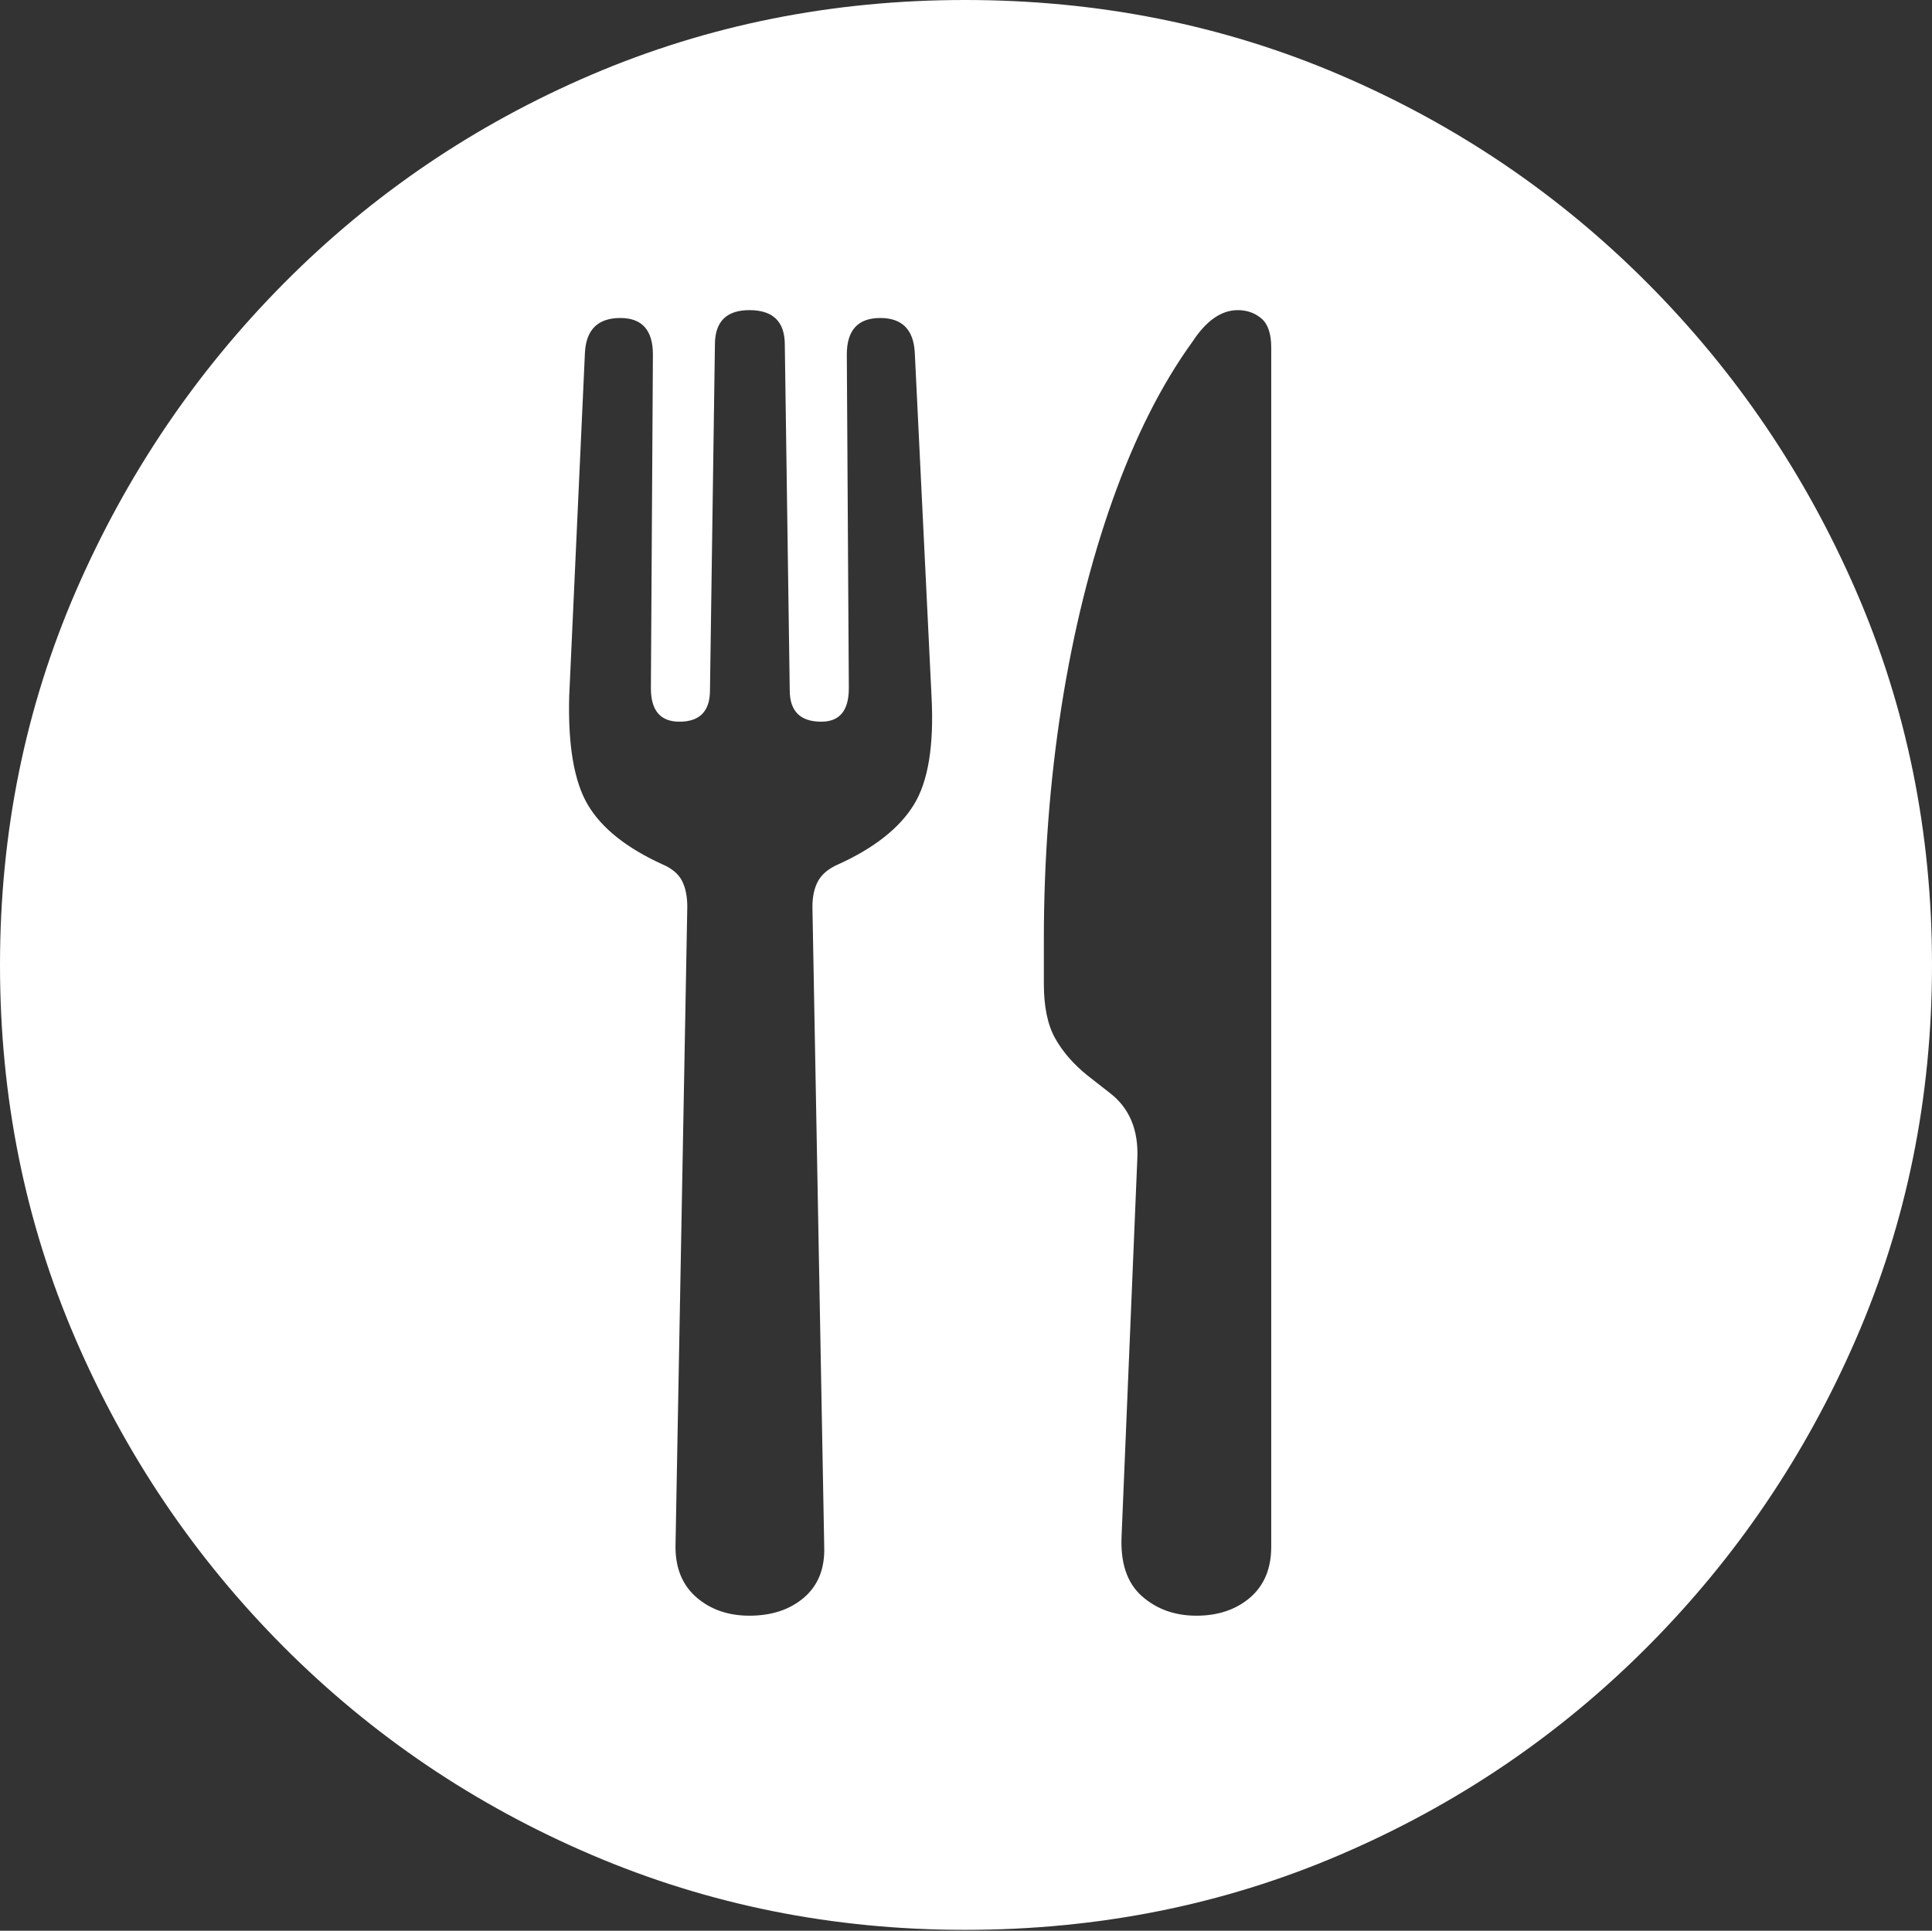 <?xml version="1.0" encoding="UTF-8"?>
<!--Generator: Apple Native CoreSVG 175-->
<!DOCTYPE svg
PUBLIC "-//W3C//DTD SVG 1.1//EN"
       "http://www.w3.org/Graphics/SVG/1.1/DTD/svg11.dtd">
<svg version="1.1" xmlns="http://www.w3.org/2000/svg" xmlns:xlink="http://www.w3.org/1999/xlink" width="19.16" height="19.15">
 <rect width="100%" height="100%" fill="#333333" stroke="none"/>
 <g>
  <rect height="19.15" opacity="0" width="19.16" x="0" y="0"/>
  <path d="M9.57 19.141Q11.553 19.141 13.286 18.398Q15.02 17.656 16.338 16.333Q17.656 15.01 18.408 13.276Q19.16 11.543 19.16 9.57Q19.16 7.598 18.408 5.864Q17.656 4.131 16.338 2.808Q15.02 1.484 13.286 0.742Q11.553 0 9.57 0Q7.598 0 5.864 0.742Q4.131 1.484 2.817 2.808Q1.504 4.131 0.752 5.864Q0 7.598 0 9.57Q0 11.543 0.747 13.276Q1.494 15.01 2.812 16.333Q4.131 17.656 5.869 18.398Q7.607 19.141 9.57 19.141ZM7.432 16.025Q7.119 16.025 6.909 15.845Q6.699 15.664 6.699 15.342L6.816 8.994Q6.816 8.838 6.763 8.735Q6.709 8.633 6.572 8.574Q6.035 8.33 5.83 7.983Q5.625 7.637 5.645 6.904L5.801 3.496Q5.82 3.154 6.152 3.154Q6.475 3.154 6.475 3.516L6.455 6.826Q6.455 7.158 6.738 7.158Q7.041 7.158 7.041 6.846L7.09 3.418Q7.09 3.076 7.432 3.076Q7.783 3.076 7.783 3.418L7.832 6.846Q7.832 7.158 8.145 7.158Q8.418 7.158 8.418 6.826L8.398 3.516Q8.398 3.154 8.73 3.154Q9.053 3.154 9.072 3.496L9.238 6.904Q9.277 7.637 9.062 7.983Q8.848 8.33 8.311 8.574Q8.174 8.633 8.115 8.735Q8.057 8.838 8.057 8.994L8.174 15.342Q8.184 15.664 7.974 15.845Q7.764 16.025 7.432 16.025ZM11.279 11.494Q11.299 11.065 11.006 10.84L10.781 10.664Q10.576 10.498 10.464 10.298Q10.352 10.098 10.352 9.756L10.352 9.326Q10.352 8.125 10.527 7.007Q10.703 5.889 11.035 4.956Q11.367 4.023 11.826 3.389Q12.031 3.076 12.275 3.076Q12.412 3.076 12.51 3.159Q12.607 3.242 12.607 3.447L12.607 15.342Q12.607 15.664 12.398 15.845Q12.188 16.025 11.865 16.025Q11.543 16.025 11.323 15.83Q11.104 15.635 11.123 15.234Z" fill="#ffffff"/>
 </g>
</svg>
